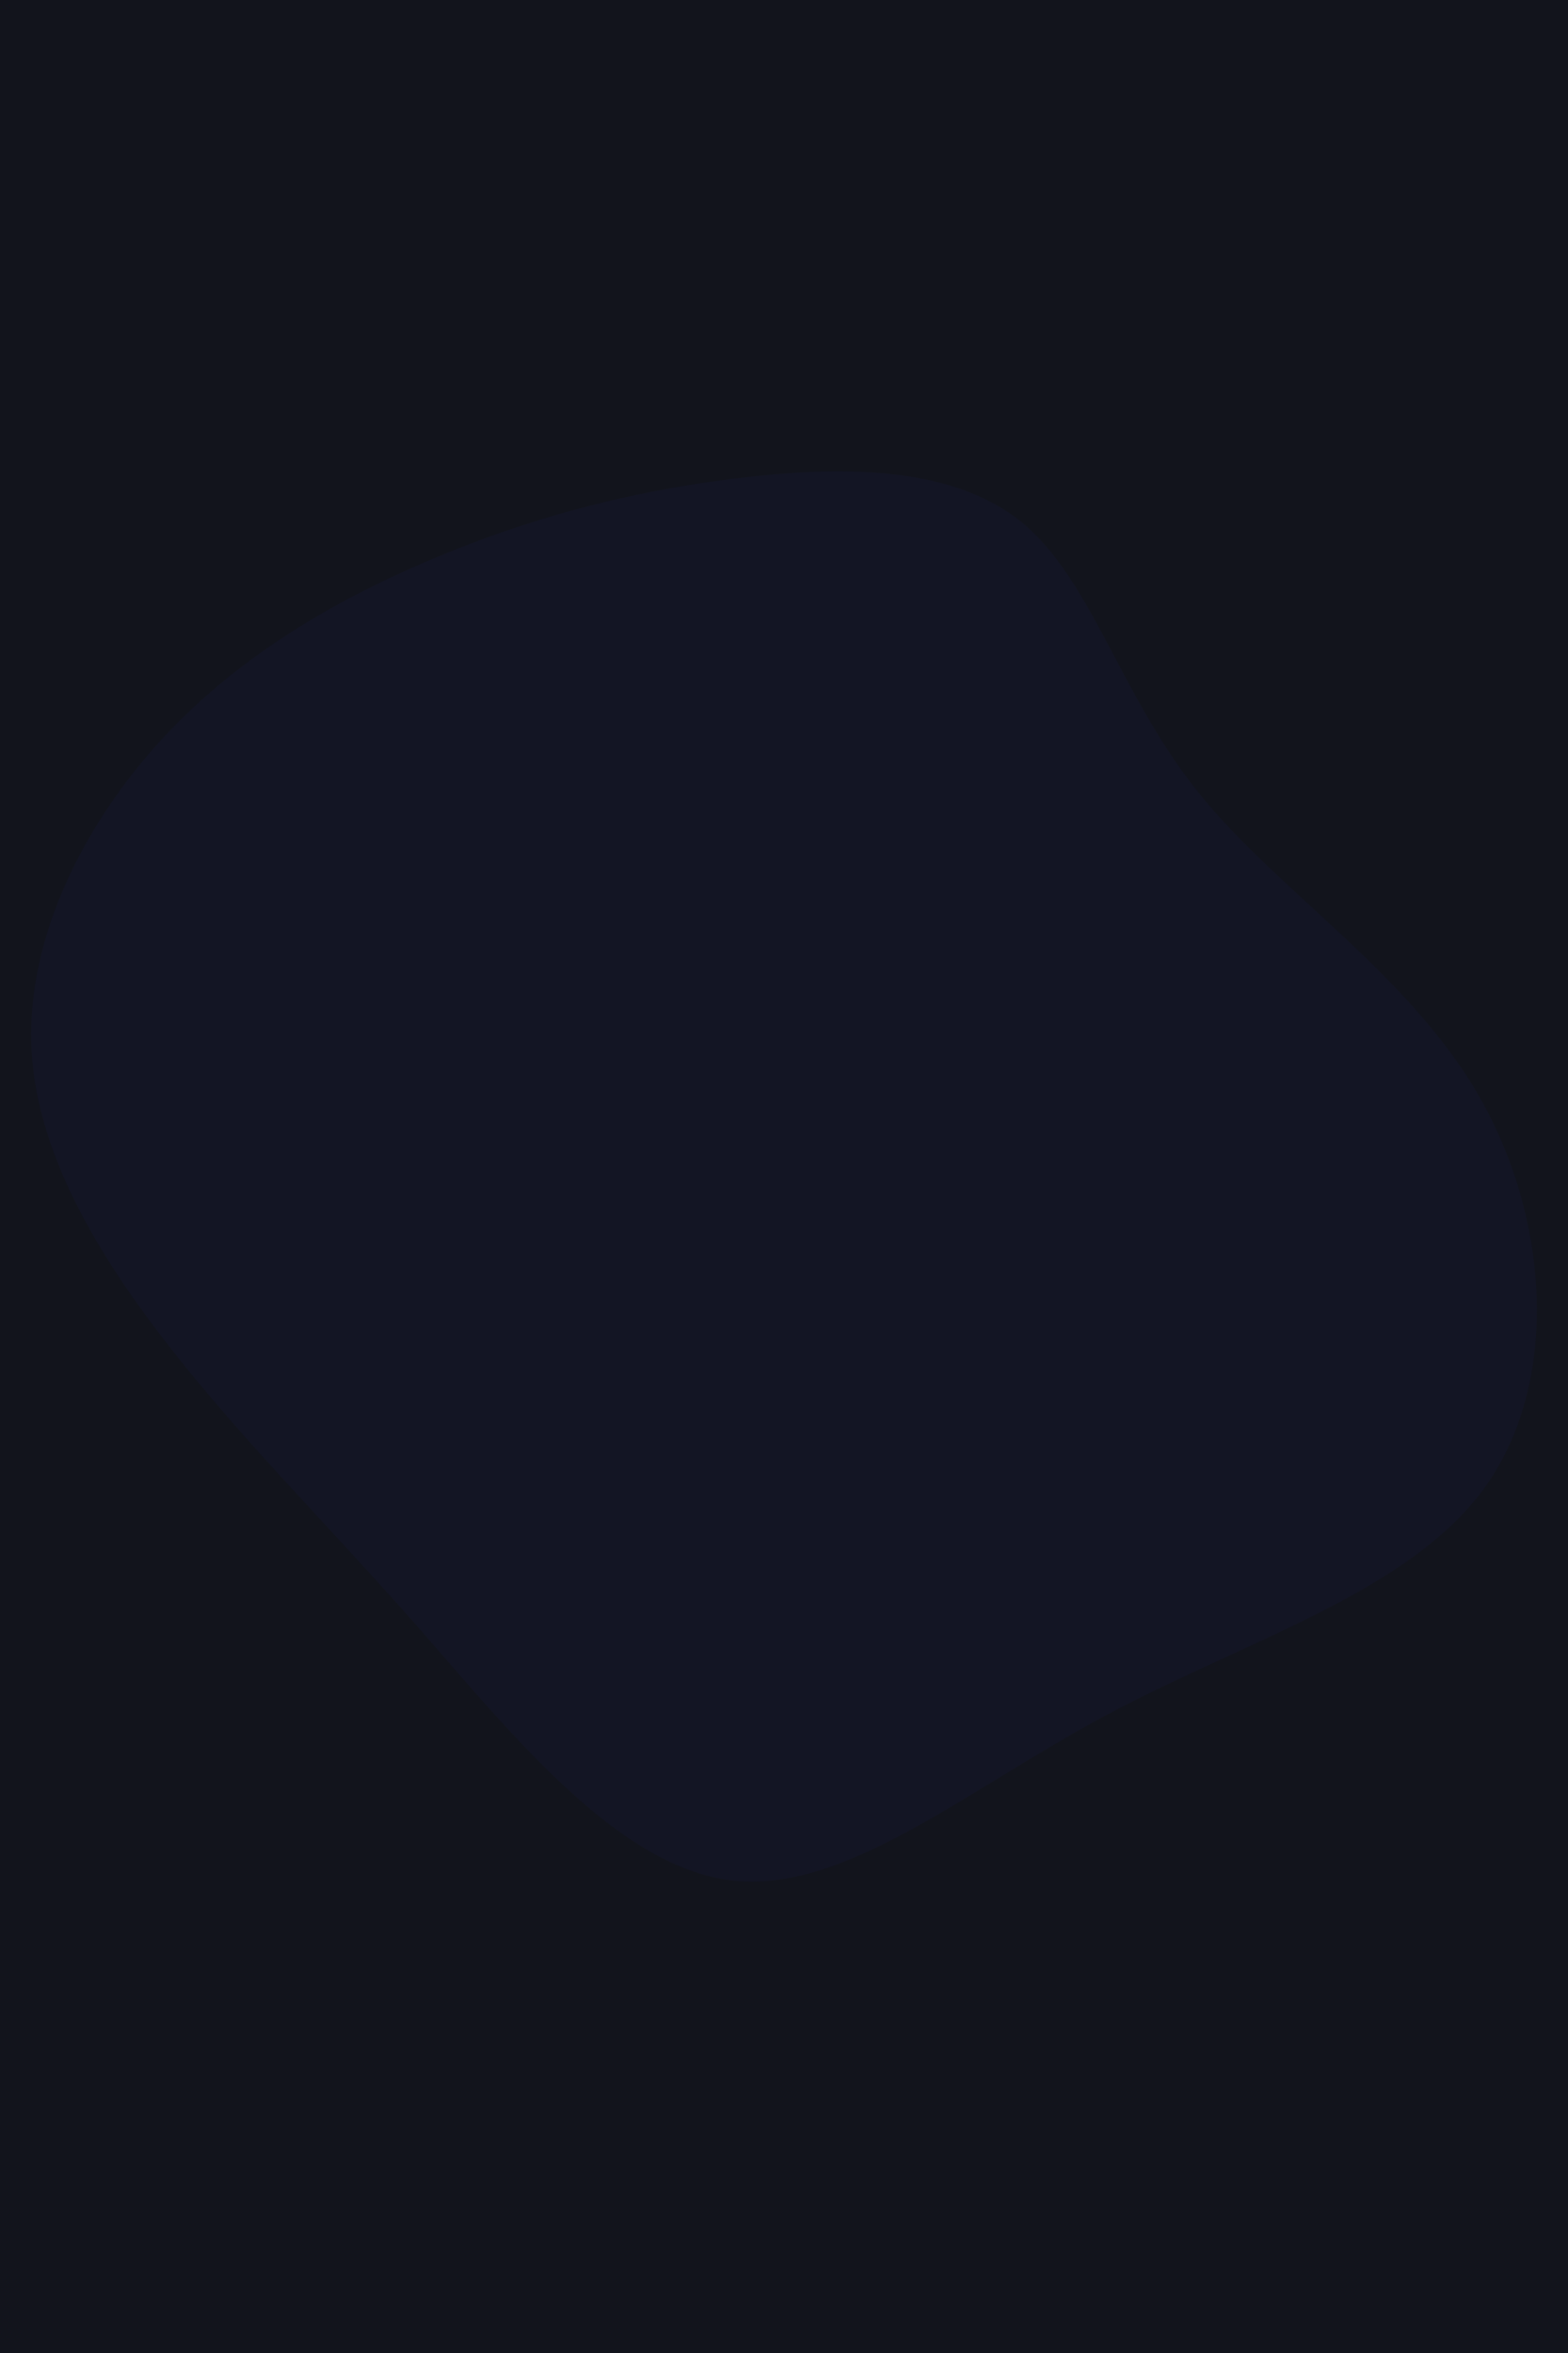 <svg id="visual" viewBox="0 0 600 900" width="600" height="900" xmlns="http://www.w3.org/2000/svg" xmlns:xlink="http://www.w3.org/1999/xlink" version="1.1"><rect x="0" y="0" width="600" height="900" fill="#12141c"></rect><g transform="translate(276.584 403.336)"><path d="M114.1 -203.8C141.1 -181.9 151.8 -137.8 182 -100.2C212.3 -62.5 262.1 -31.3 289.2 15.6C316.3 62.5 320.5 125 291.8 165.3C263 205.5 201.3 223.6 147.1 252.5C93 281.4 46.5 321.2 3.1 315.9C-40.3 310.5 -80.7 260.1 -115.7 220.1C-150.8 180.2 -180.6 150.9 -208.5 115.9C-236.3 81 -262.1 40.5 -264.5 -1.3C-266.8 -43.2 -245.5 -86.3 -216.3 -118.8C-187 -151.3 -149.8 -173.1 -112.4 -189C-75 -204.9 -37.5 -215 3 -220.1C43.5 -225.3 87 -225.7 114.1 -203.8" fill="#131524"></path></g></svg>